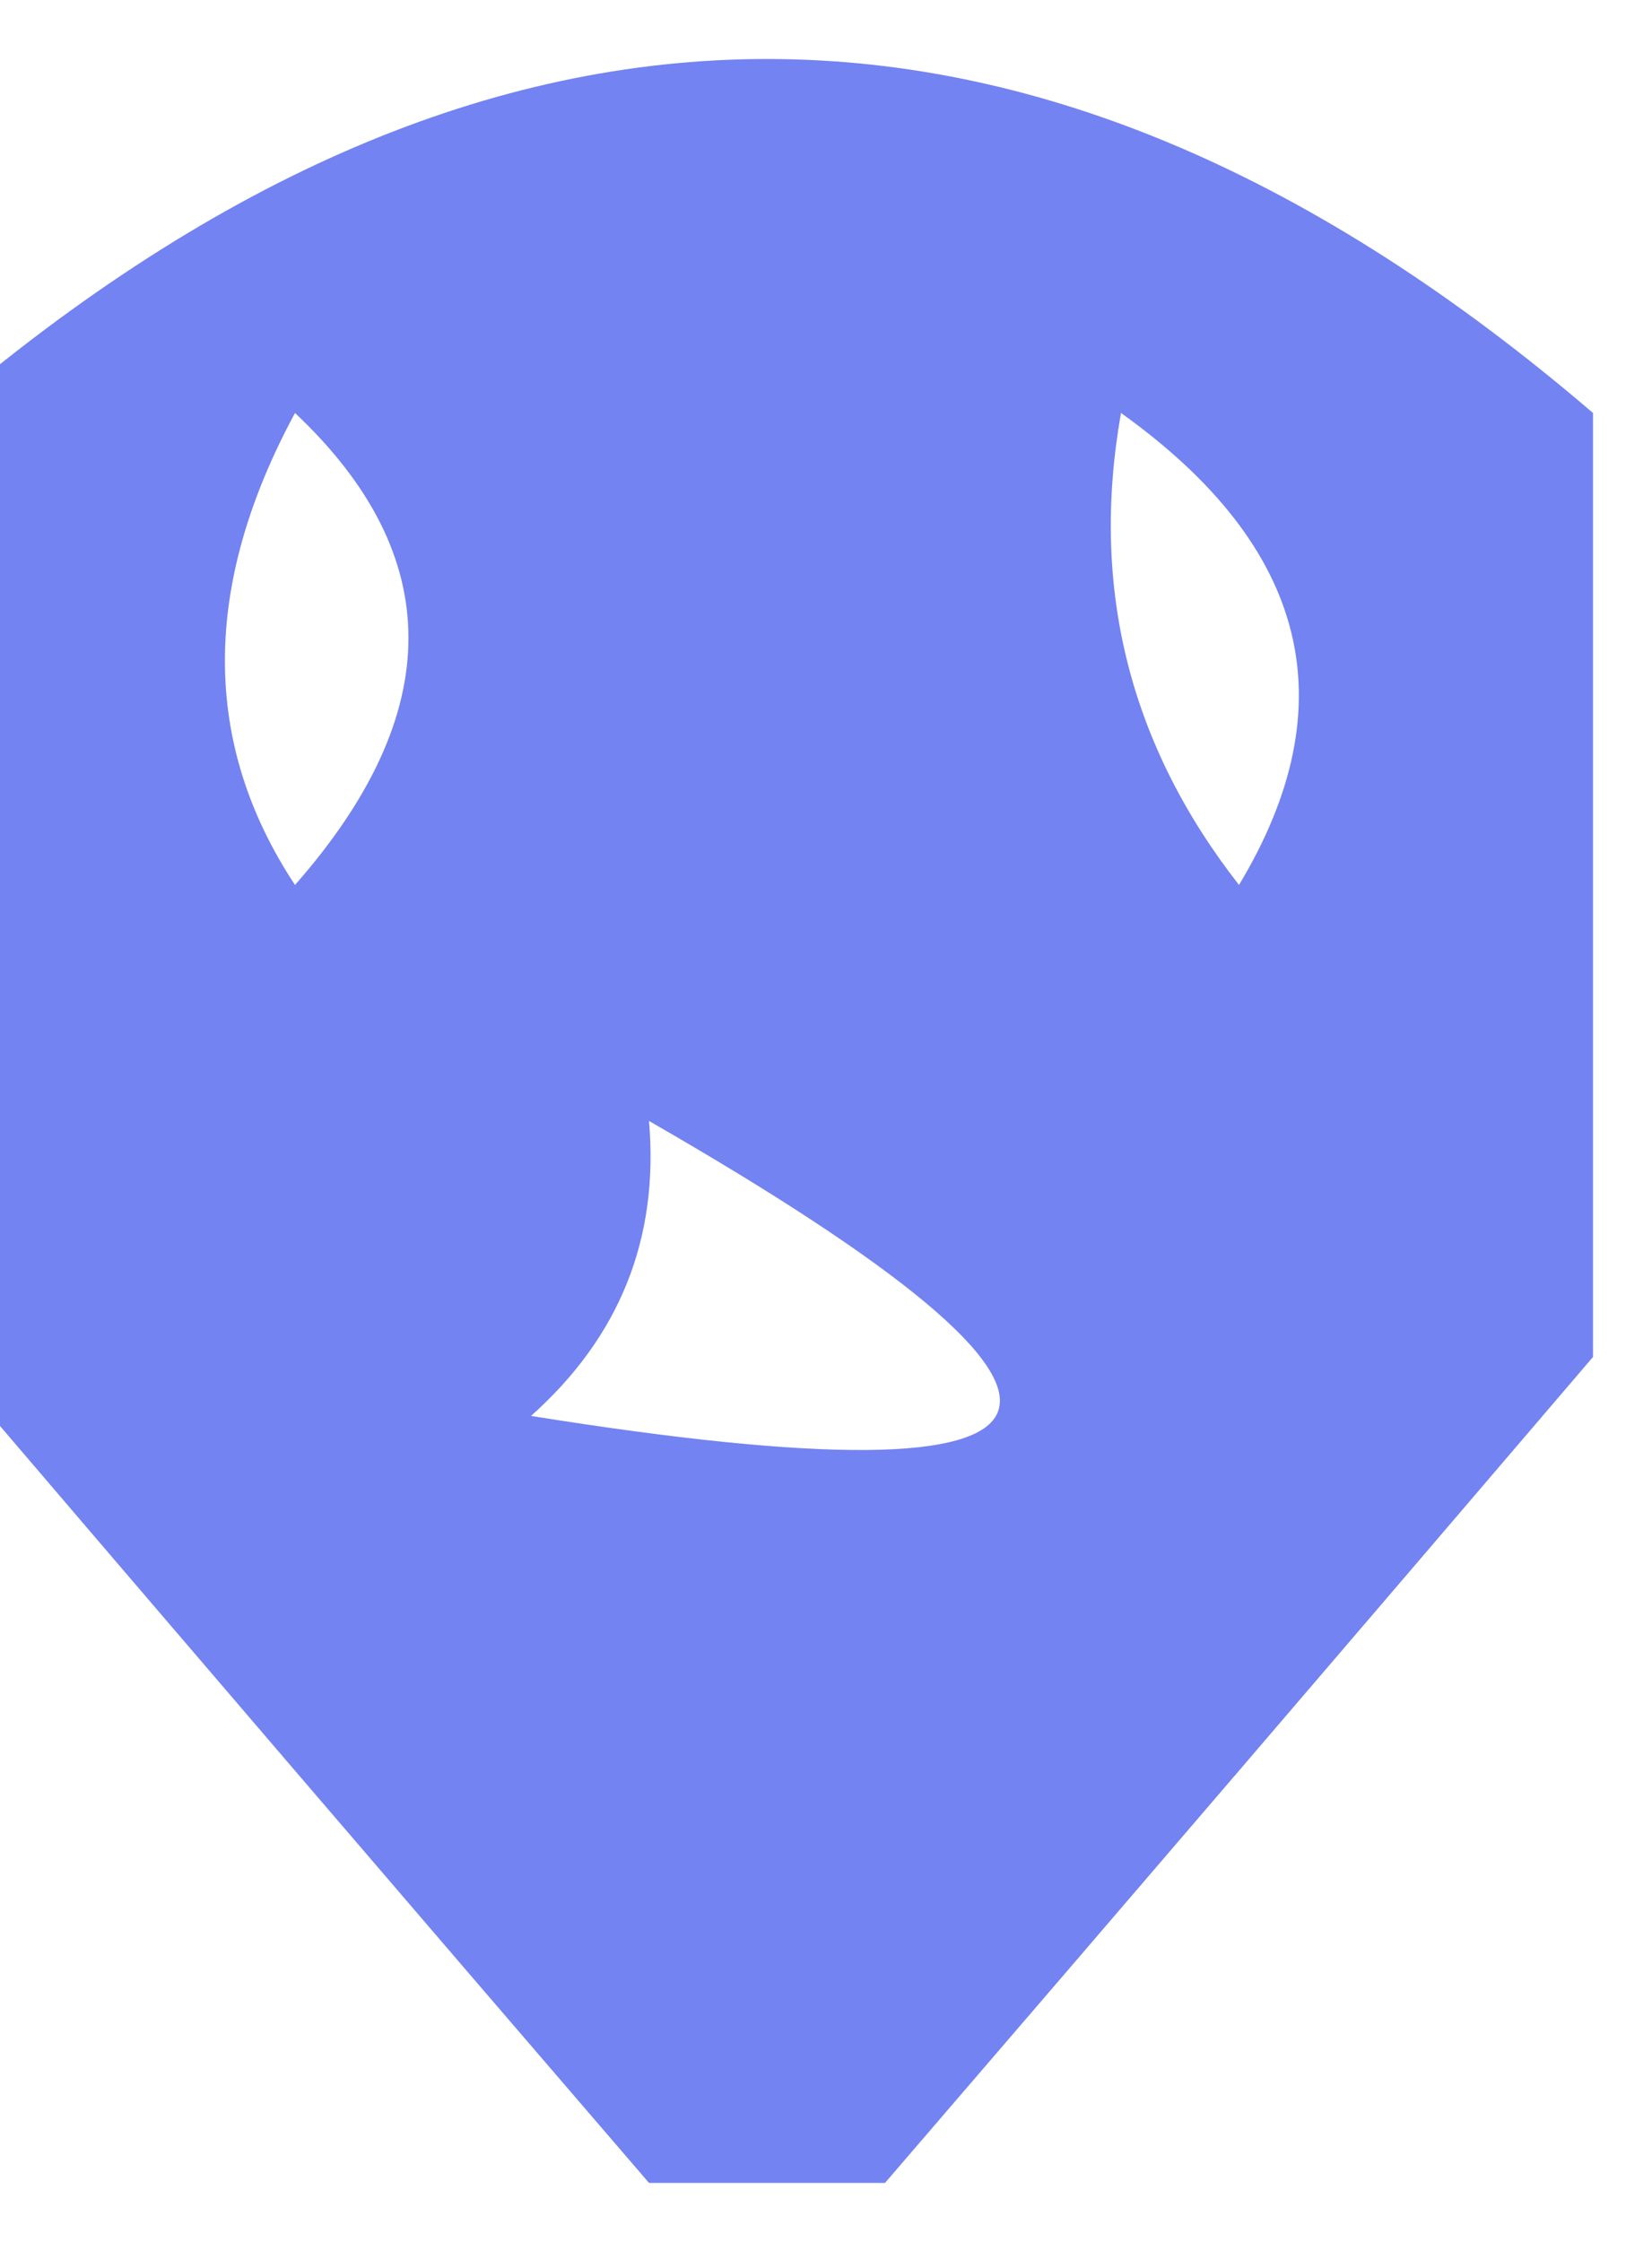 <?xml version="1.0" encoding="UTF-8"?>
<!DOCTYPE svg PUBLIC "-//W3C//DTD SVG 1.1//EN" "http://www.w3.org/Graphics/SVG/1.1/DTD/svg11.dtd">
<svg xmlns="http://www.w3.org/2000/svg" version="1.1" width="14px" height="19px" style="shape-rendering:geometricPrecision; text-rendering:geometricPrecision; image-rendering:optimizeQuality; fill-rule:evenodd; clip-rule:evenodd" xmlns:xlink="http://www.w3.org/1999/xlink">
<g><path style="opacity:0.795" fill="#5063ee" d="M 13.5,3.5 C 13.5,6.167 13.5,8.833 13.5,11.5C 11.529,13.808 9.529,16.142 7.5,18.5C 6.833,18.5 6.167,18.5 5.5,18.5C 3.471,16.142 1.471,13.808 -0.5,11.5C -0.5,8.833 -0.5,6.167 -0.5,3.5C 4.167,-0.5 8.833,-0.5 13.5,3.5 Z M 2.5,3.5 C 3.782,4.708 3.782,6.042 2.5,7.5C 1.708,6.3 1.708,4.967 2.5,3.5 Z M 9.5,3.5 C 11.088,4.635 11.421,5.969 10.5,7.5C 9.571,6.311 9.238,4.978 9.5,3.5 Z M 5.5,9.5 C 9.774,11.957 9.441,12.791 4.5,12C 5.252,11.329 5.586,10.496 5.5,9.5 Z"/></g>
</svg>
